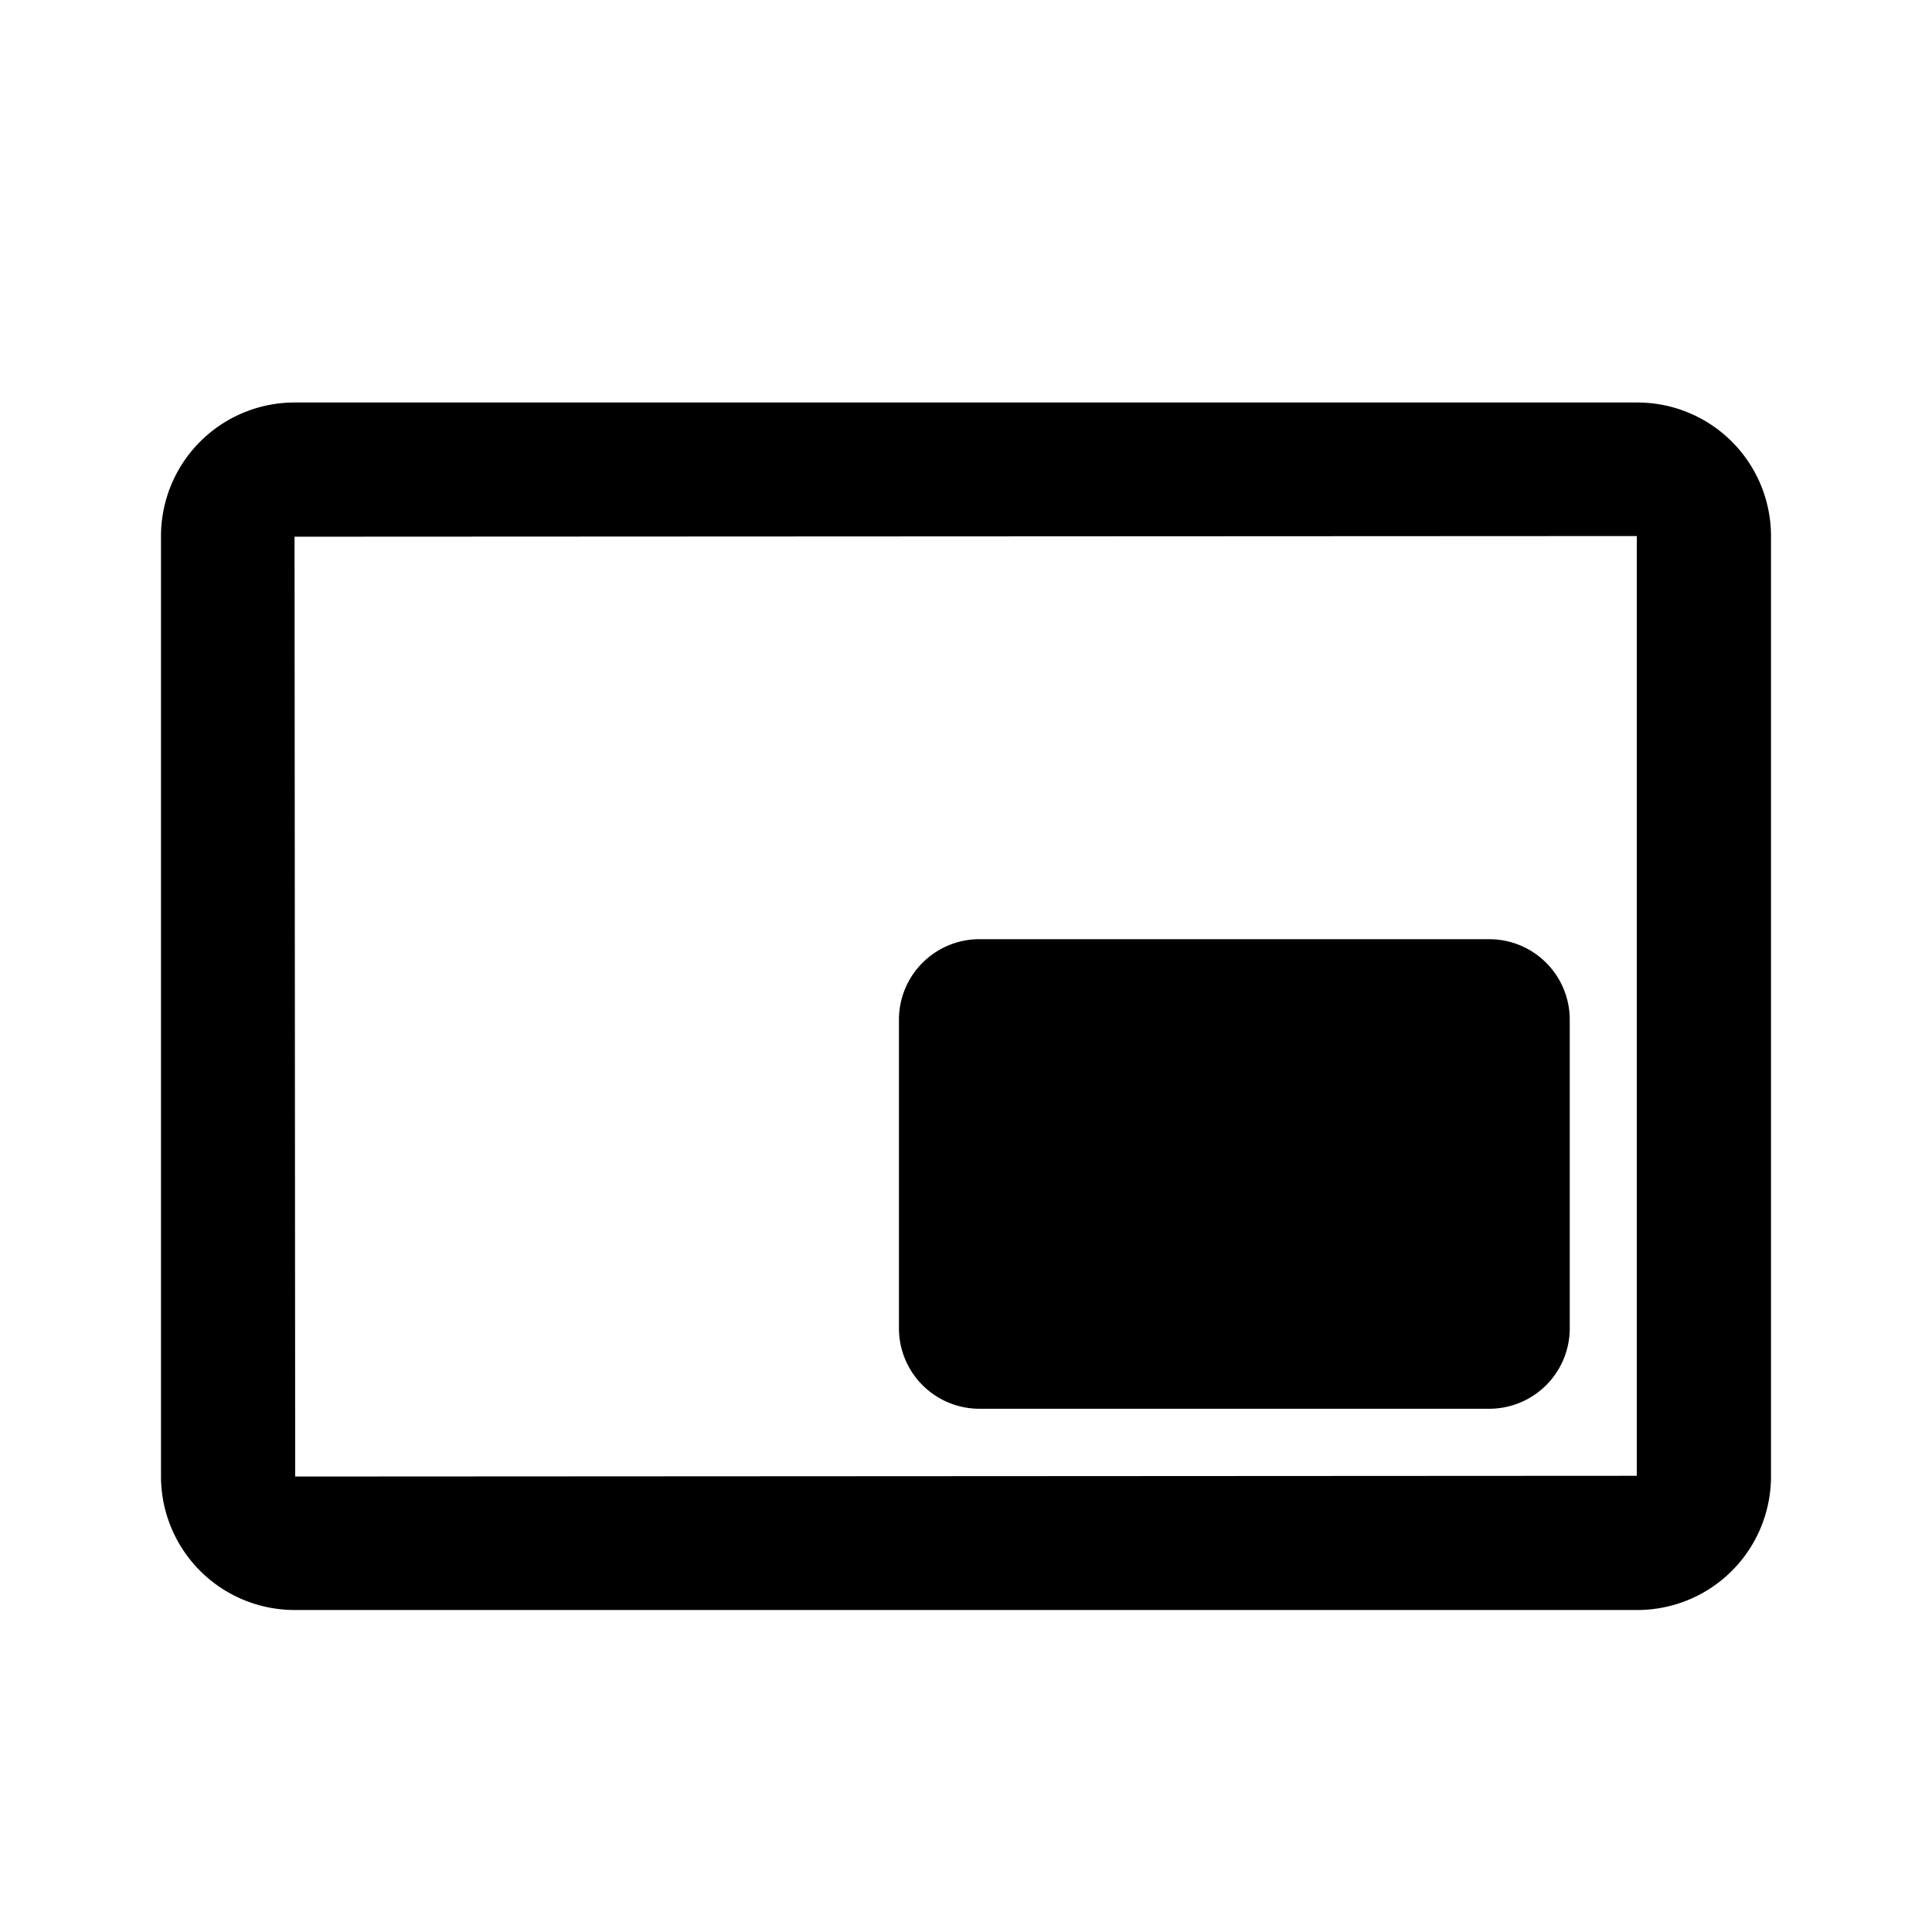 <svg xmlns="http://www.w3.org/2000/svg" fill="none" viewBox="0 0 24 24"><path fill="currentColor" fill-rule="evenodd" d="M3.66 20h16.68A1.66 1.66 0 0 0 22 18.342V6.659A1.66 1.66 0 0 0 20.34 5H3.66A1.66 1.66 0 0 0 2 6.66v11.682A1.66 1.66 0 0 0 3.66 20Zm0-13.333 16.673-.008v11.674l-16.666.009-.008-11.675Zm8.507 5a1 1 0 0 0-1 1V16.5a1 1 0 0 0 1 1H18.5a1 1 0 0 0 1-1v-3.833a1 1 0 0 0-1-1h-6.333Z" clip-rule="evenodd"/></svg>